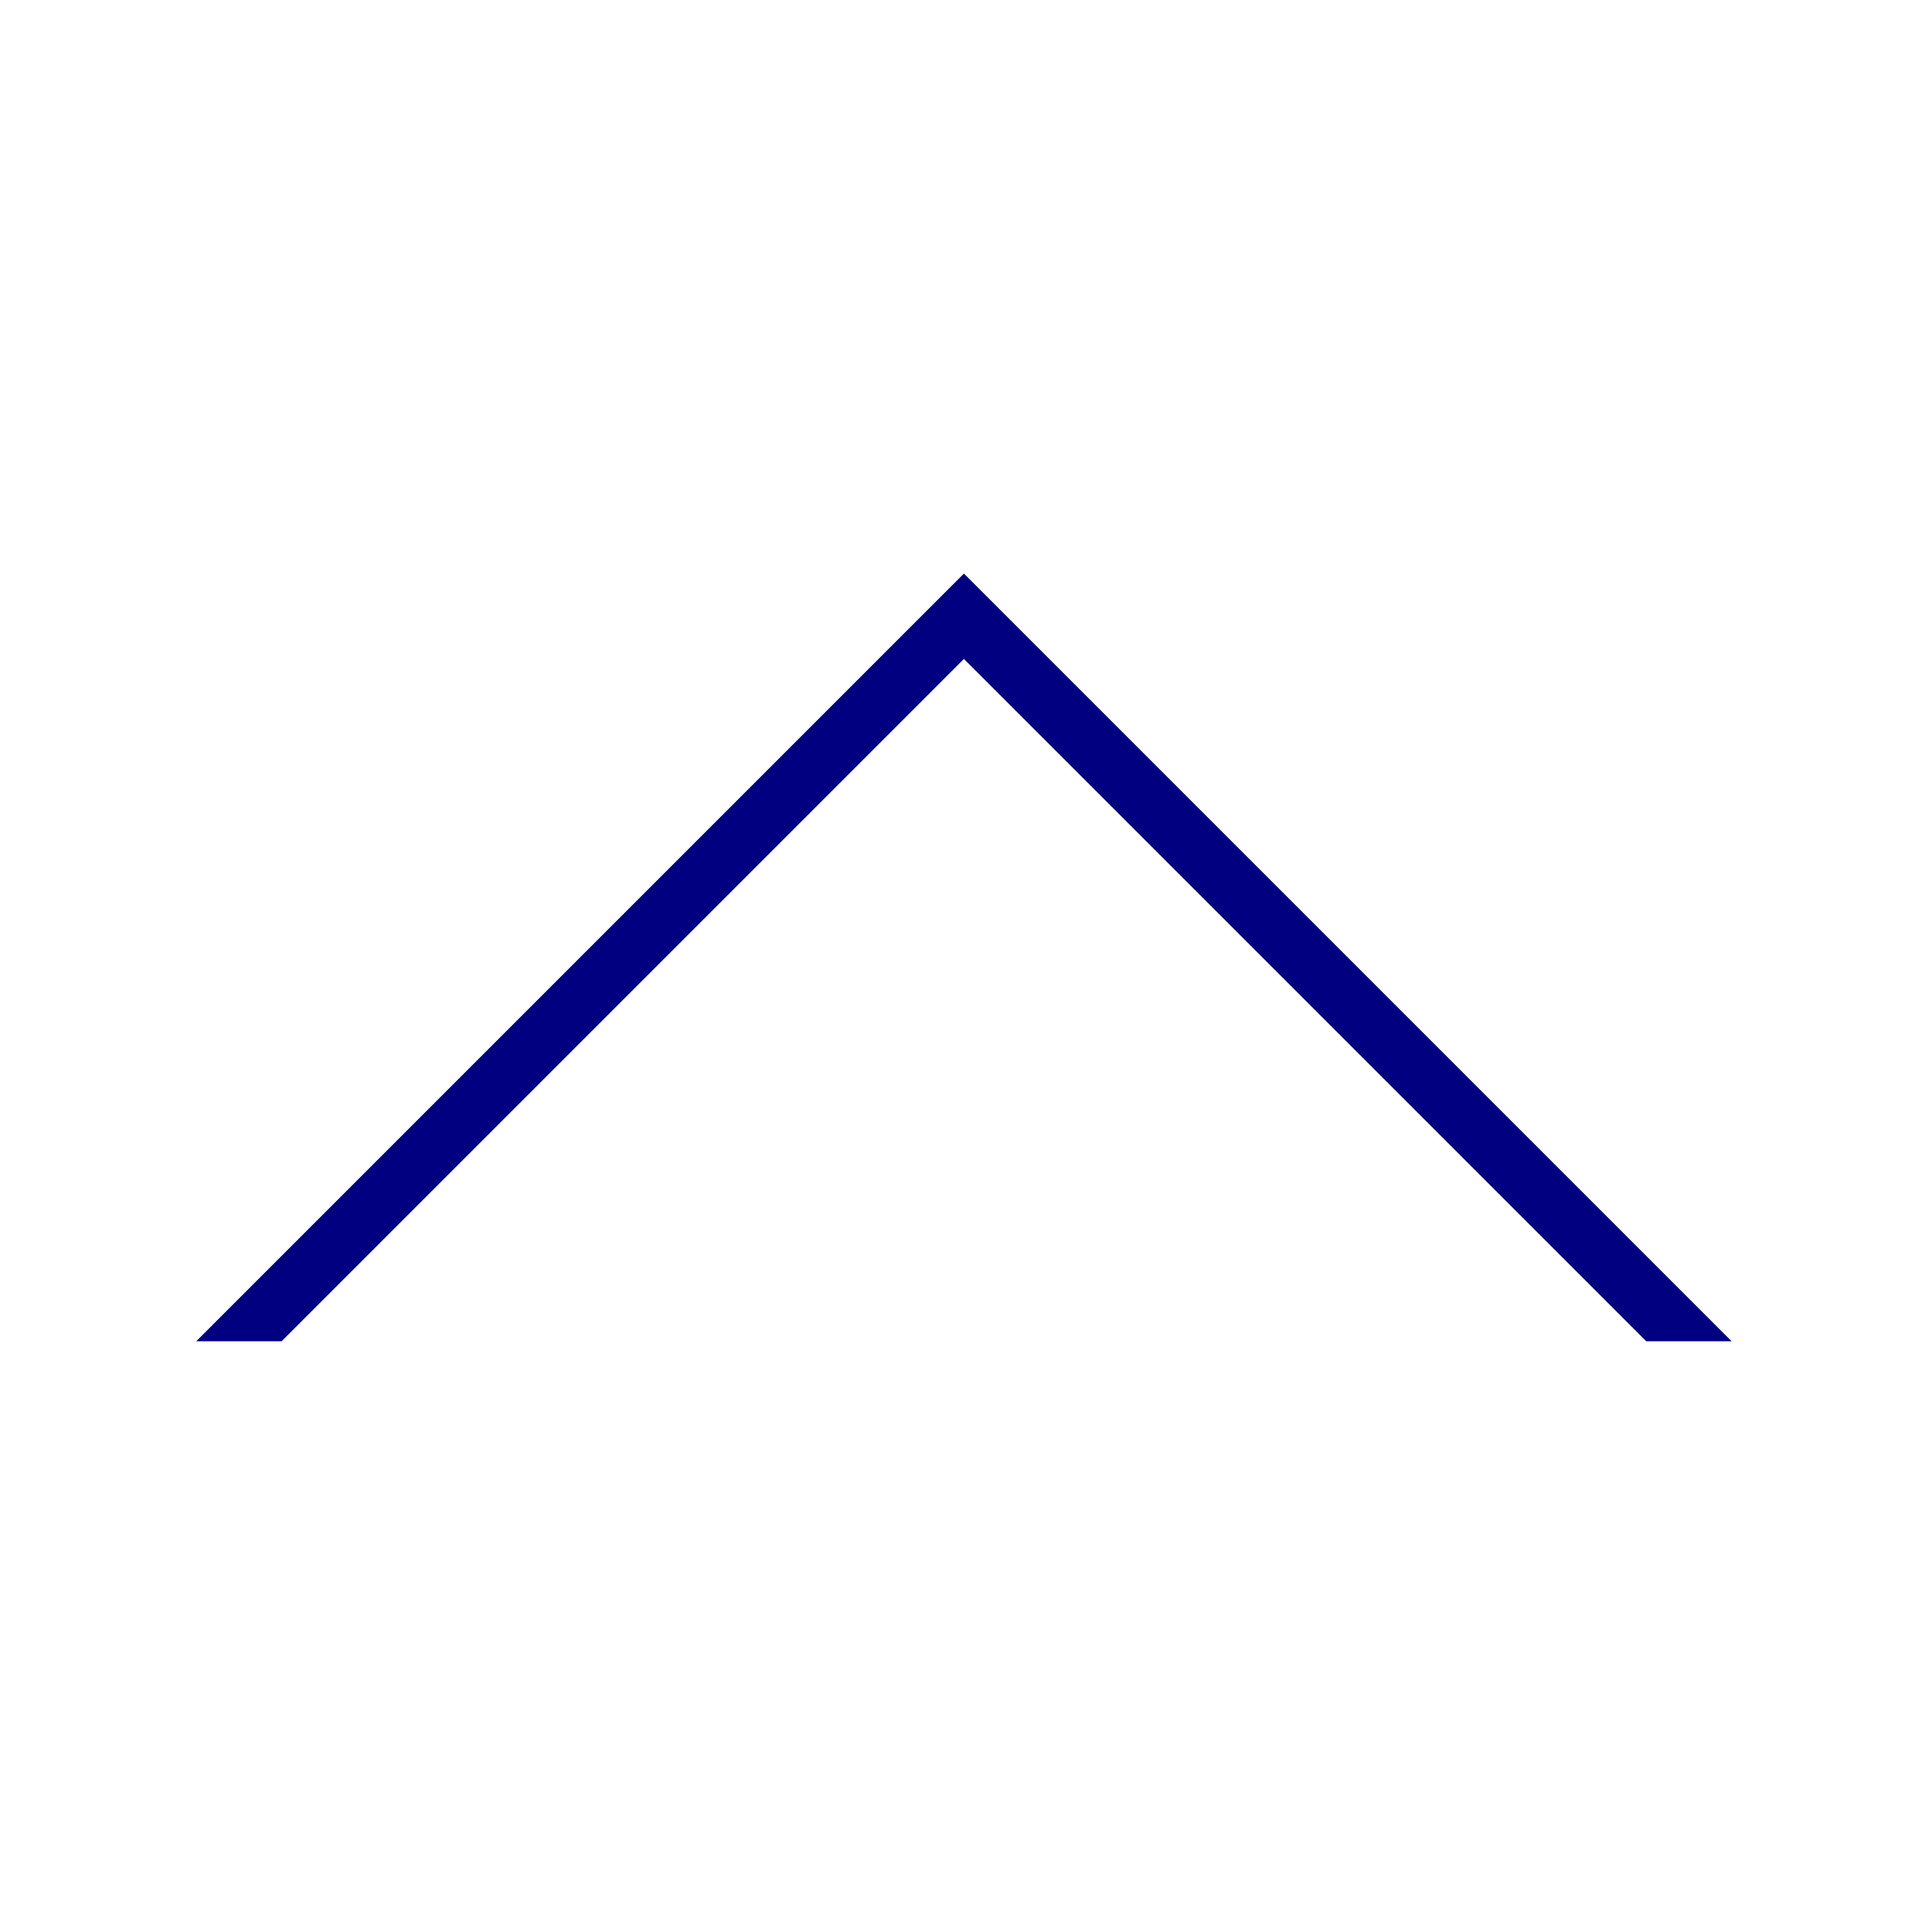 <svg width="128" height="128" viewBox="0 0 128 128" fill="none" xmlns="http://www.w3.org/2000/svg">
<path fill-rule="evenodd" clip-rule="evenodd" d="M13 88.862L62.447 39.414L63.862 38L65.276 39.414L114.723 88.862L109.066 88.862L63.862 43.657L18.657 88.862L13 88.862Z" fill="#000080"/>
</svg>
